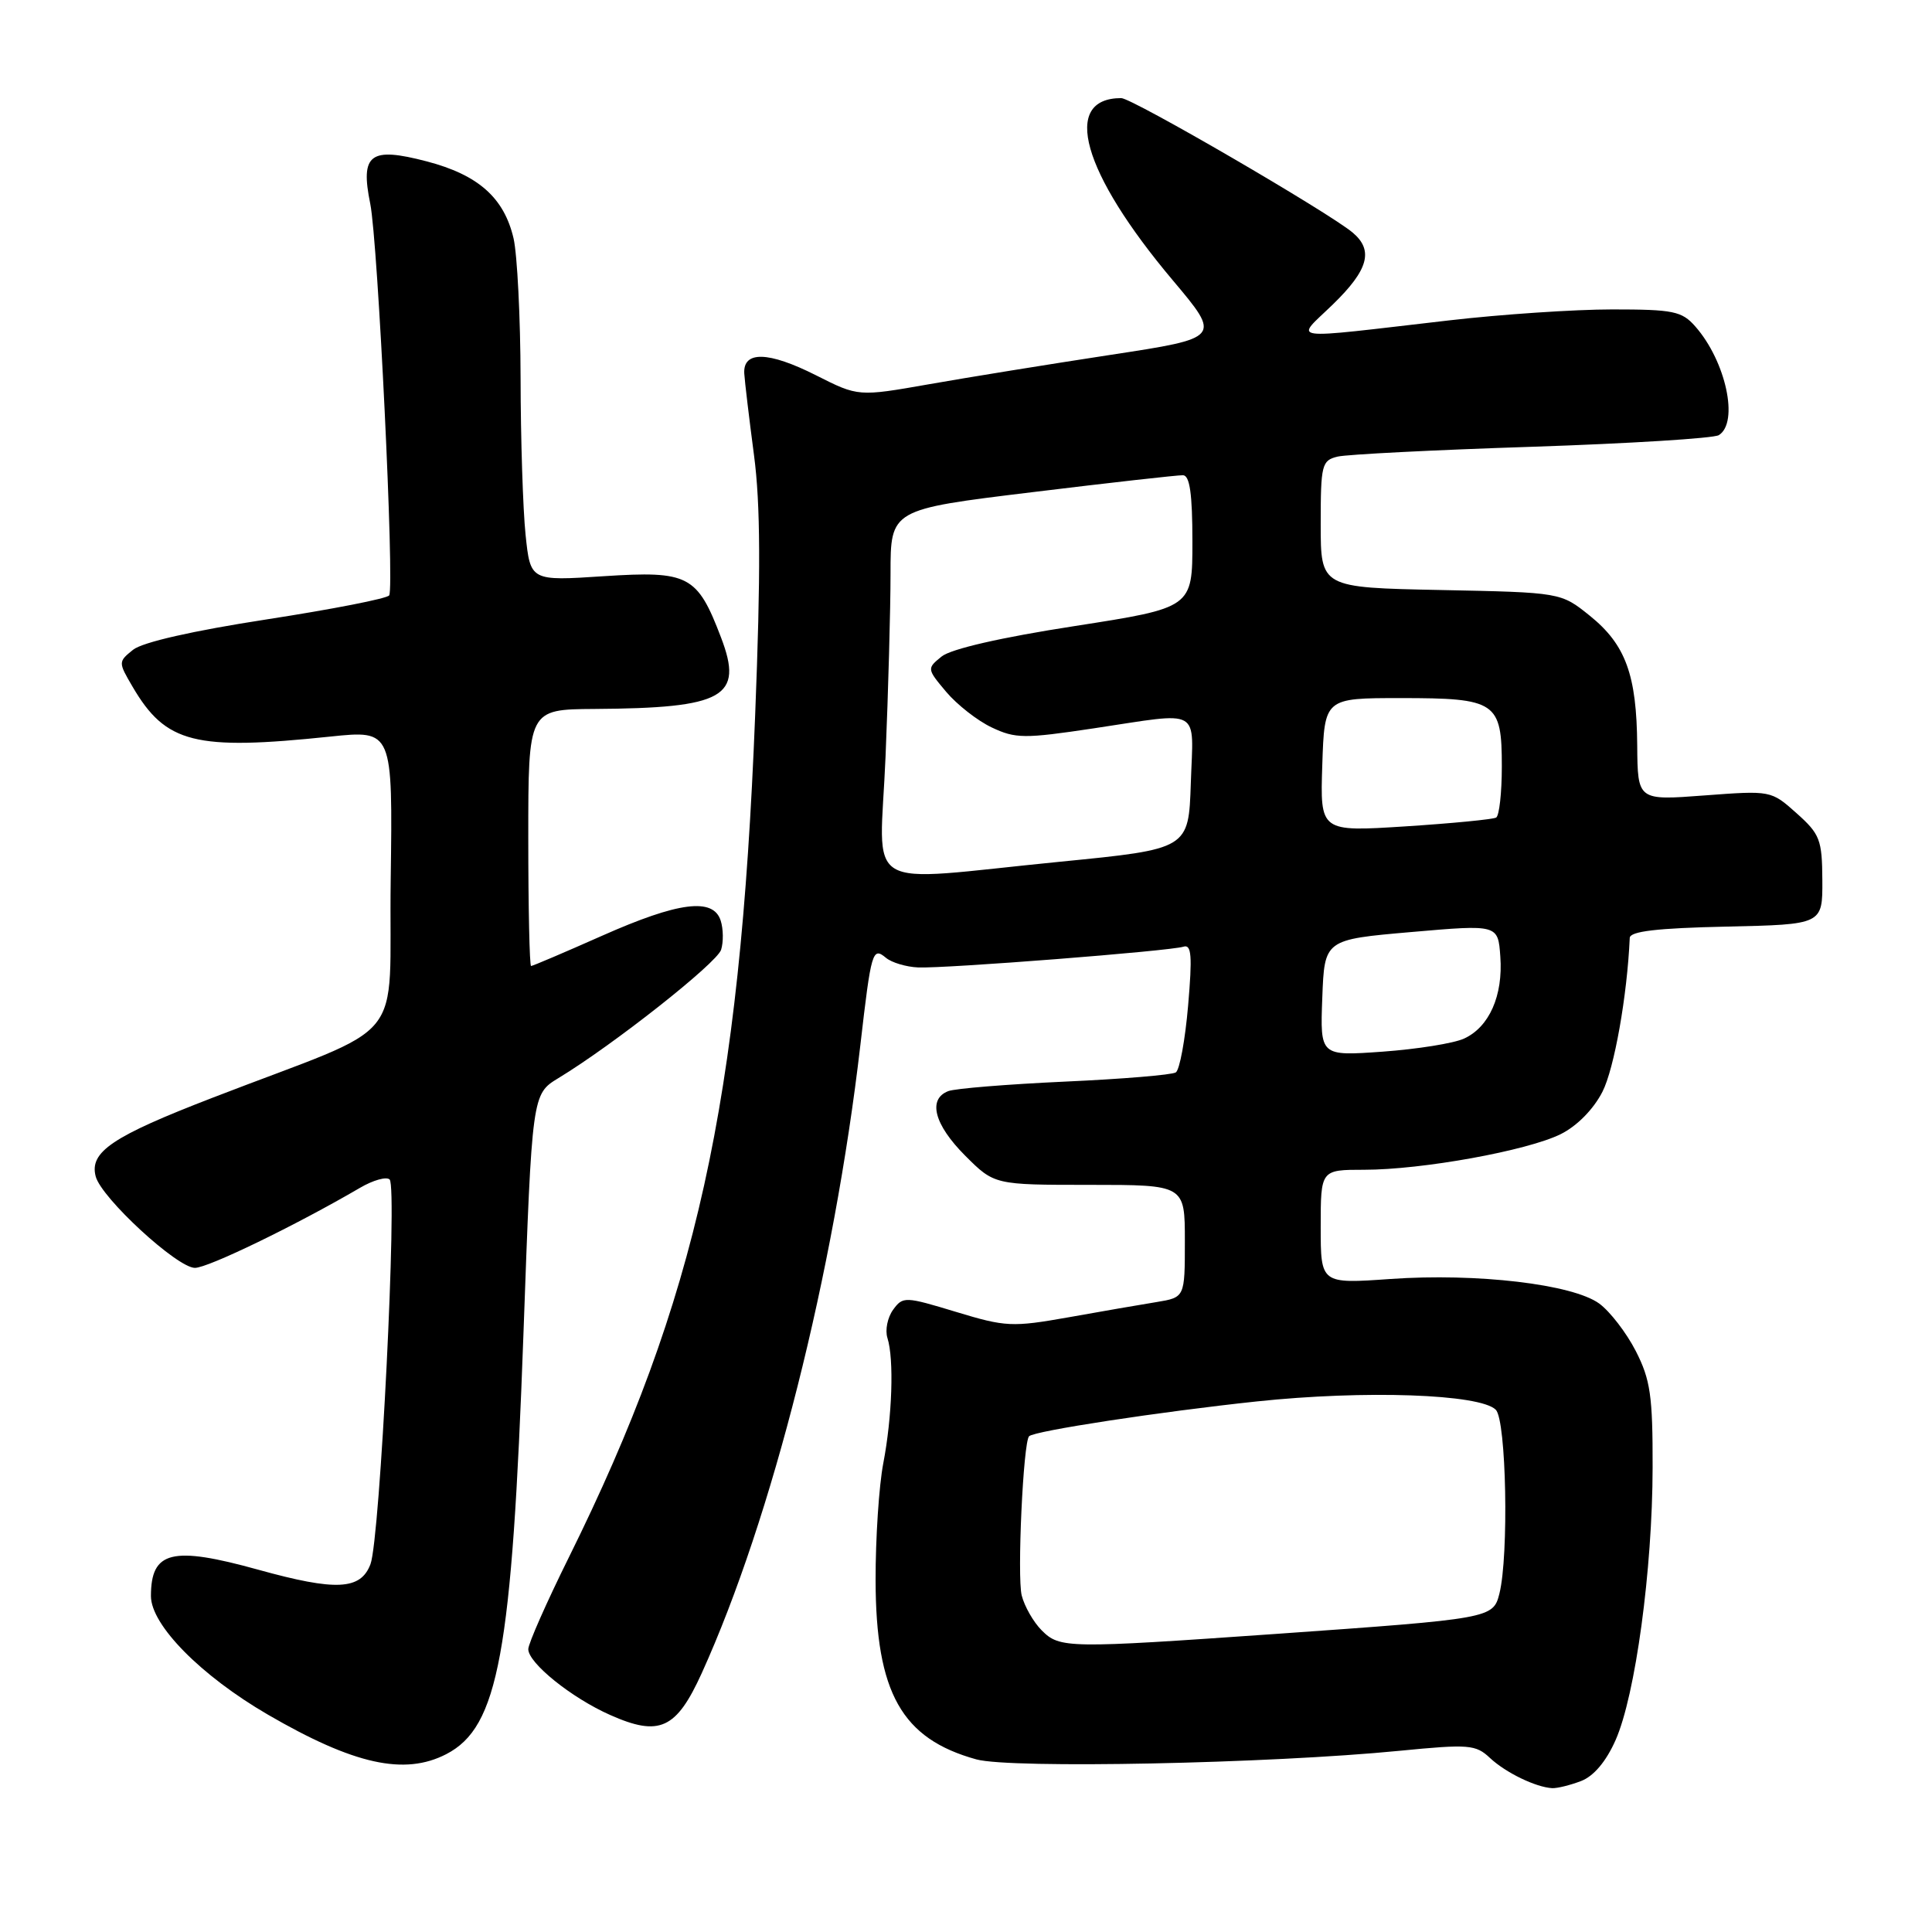 <?xml version="1.0" encoding="UTF-8" standalone="no"?>
<!DOCTYPE svg PUBLIC "-//W3C//DTD SVG 1.1//EN" "http://www.w3.org/Graphics/SVG/1.1/DTD/svg11.dtd" >
<svg xmlns="http://www.w3.org/2000/svg" xmlns:xlink="http://www.w3.org/1999/xlink" version="1.1" viewBox="0 0 256 256">
 <g >
 <path fill="currentColor"
d=" M 209.49 236.00 C 211.17 235.36 212.81 233.42 214.07 230.58 C 216.70 224.64 218.96 208.00 218.98 194.46 C 219.00 184.96 218.69 182.81 216.75 179.02 C 215.51 176.60 213.33 173.77 211.91 172.73 C 208.38 170.16 195.69 168.67 184.25 169.47 C 175.00 170.12 175.00 170.12 175.00 162.56 C 175.00 155.00 175.00 155.00 180.75 155.00 C 188.46 155.00 202.39 152.47 206.80 150.28 C 208.97 149.20 211.14 146.99 212.33 144.67 C 213.90 141.59 215.61 131.96 215.95 124.28 C 215.98 123.40 219.57 122.98 228.75 122.78 C 241.50 122.50 241.50 122.50 241.47 116.64 C 241.44 111.26 241.16 110.53 238.06 107.76 C 234.68 104.74 234.66 104.74 225.84 105.40 C 217.00 106.07 217.00 106.07 216.94 98.79 C 216.87 89.42 215.41 85.42 210.66 81.59 C 206.82 78.50 206.82 78.50 190.91 78.18 C 175.00 77.86 175.00 77.86 175.00 69.45 C 175.00 61.55 175.14 61.01 177.25 60.50 C 178.49 60.21 190.07 59.62 203.00 59.20 C 215.93 58.77 227.06 58.08 227.75 57.66 C 230.45 55.99 228.69 47.85 224.63 43.25 C 222.85 41.23 221.73 41.00 213.62 41.00 C 208.65 41.00 198.94 41.65 192.04 42.45 C 169.92 45.00 171.58 45.23 176.63 40.32 C 181.32 35.76 182.03 33.18 179.25 30.83 C 176.07 28.15 150.02 13.00 148.57 13.00 C 140.59 13.00 143.38 22.86 155.40 37.14 C 161.83 44.78 161.83 44.78 147.16 47.02 C 139.10 48.25 128.28 50.00 123.12 50.91 C 113.73 52.56 113.73 52.56 108.15 49.74 C 101.81 46.54 98.44 46.46 98.62 49.50 C 98.69 50.60 99.27 55.47 99.91 60.32 C 100.77 66.83 100.81 75.86 100.06 94.82 C 98.04 146.21 92.28 172.22 75.38 206.35 C 72.42 212.32 70.00 217.80 70.00 218.52 C 70.00 220.36 75.72 224.97 80.84 227.24 C 87.38 230.15 89.61 229.13 92.99 221.69 C 102.30 201.16 110.50 168.67 114.00 138.50 C 115.44 126.01 115.61 125.43 117.40 126.92 C 118.16 127.55 120.07 128.12 121.64 128.19 C 125.26 128.35 155.05 126.02 156.82 125.44 C 157.88 125.10 158.00 126.65 157.43 133.26 C 157.04 137.79 156.31 141.77 155.80 142.10 C 155.29 142.43 148.67 142.98 141.09 143.32 C 133.50 143.67 126.55 144.23 125.65 144.58 C 122.90 145.64 123.79 149.02 127.88 153.12 C 131.76 157.00 131.76 157.00 144.38 157.00 C 157.00 157.00 157.00 157.00 157.00 164.45 C 157.00 171.91 157.00 171.91 153.25 172.53 C 151.19 172.86 145.94 173.77 141.58 174.55 C 134.12 175.87 133.26 175.83 126.67 173.83 C 119.91 171.78 119.64 171.77 118.34 173.55 C 117.60 174.57 117.26 176.25 117.59 177.29 C 118.48 180.08 118.22 187.76 117.04 193.89 C 116.47 196.85 116.01 203.82 116.02 209.39 C 116.05 224.31 119.48 230.40 129.38 233.13 C 133.95 234.38 168.14 233.69 185.44 231.99 C 194.65 231.09 195.54 231.16 197.44 232.95 C 199.52 234.89 203.49 236.82 205.68 236.94 C 206.34 236.97 208.05 236.55 209.49 236.00 Z  M 59.14 232.43 C 66.05 228.85 67.83 219.19 69.36 176.74 C 70.50 144.98 70.50 144.98 74.00 142.85 C 81.29 138.43 94.98 127.62 95.55 125.85 C 95.87 124.83 95.85 123.10 95.50 122.00 C 94.52 118.90 89.92 119.49 79.76 124.00 C 74.80 126.20 70.58 128.00 70.37 128.00 C 70.17 128.00 70.00 120.35 70.00 111.00 C 70.00 94.00 70.00 94.00 78.75 93.94 C 95.98 93.83 98.56 92.37 95.54 84.47 C 92.39 76.21 91.26 75.62 80.00 76.35 C 70.28 76.99 70.28 76.99 69.64 70.85 C 69.29 67.47 68.99 58.14 68.98 50.10 C 68.96 42.07 68.54 33.74 68.05 31.59 C 66.79 26.20 63.38 23.17 56.53 21.38 C 49.03 19.42 47.72 20.41 49.06 27.00 C 50.08 32.02 52.29 77.72 51.57 78.89 C 51.31 79.31 44.02 80.73 35.36 82.07 C 25.56 83.58 18.87 85.10 17.63 86.10 C 15.66 87.69 15.66 87.74 17.57 91.00 C 21.97 98.51 25.82 99.48 43.77 97.60 C 52.04 96.74 52.04 96.74 51.77 116.56 C 51.46 139.09 54.63 135.22 28.13 145.47 C 14.86 150.59 11.83 152.64 12.68 155.88 C 13.42 158.73 23.48 168.00 25.83 168.00 C 27.57 168.00 39.18 162.37 47.69 157.40 C 49.44 156.37 51.21 155.88 51.63 156.29 C 52.68 157.35 50.36 203.91 49.09 207.26 C 47.79 210.69 44.53 210.85 34.24 208.00 C 22.78 204.82 20.00 205.51 20.00 211.49 C 20.00 215.32 26.62 222.04 35.50 227.20 C 46.88 233.81 53.59 235.30 59.14 232.43 Z  M 138.03 216.03 C 136.94 214.94 135.75 212.86 135.38 211.40 C 134.76 208.90 135.58 191.08 136.36 190.31 C 137.06 189.60 153.72 187.06 166.50 185.70 C 180.83 184.18 196.12 184.71 198.20 186.80 C 199.60 188.20 199.94 206.13 198.68 211.16 C 197.85 214.44 197.58 214.49 169.10 216.50 C 141.39 218.44 140.43 218.43 138.03 216.03 Z  M 175.21 132.22 C 175.50 124.50 175.50 124.50 187.00 123.50 C 198.50 122.50 198.50 122.50 198.80 126.75 C 199.18 131.92 197.33 136.10 193.99 137.62 C 192.62 138.25 187.77 139.02 183.21 139.35 C 174.92 139.94 174.92 139.94 175.21 132.22 Z  M 117.34 100.25 C 117.70 91.59 118.00 80.67 118.00 76.00 C 118.00 67.50 118.00 67.50 136.75 65.22 C 147.06 63.96 156.06 62.95 156.75 62.97 C 157.65 62.99 158.00 65.44 158.00 71.76 C 158.00 80.53 158.00 80.53 142.38 82.96 C 132.66 84.46 126.00 85.99 124.77 86.99 C 122.81 88.58 122.81 88.62 125.38 91.68 C 126.81 93.37 129.52 95.50 131.41 96.39 C 134.55 97.88 135.73 97.89 144.92 96.51 C 159.41 94.34 158.12 93.61 157.79 103.75 C 157.50 112.50 157.50 112.50 140.50 114.18 C 113.62 116.83 116.58 118.61 117.34 100.25 Z  M 175.21 101.36 C 175.50 92.50 175.50 92.50 185.60 92.50 C 198.27 92.50 199.00 92.99 199.00 101.56 C 199.00 105.04 198.66 108.08 198.25 108.33 C 197.84 108.57 192.42 109.10 186.21 109.50 C 174.92 110.22 174.92 110.22 175.21 101.36 Z "/>
</g>
</svg>